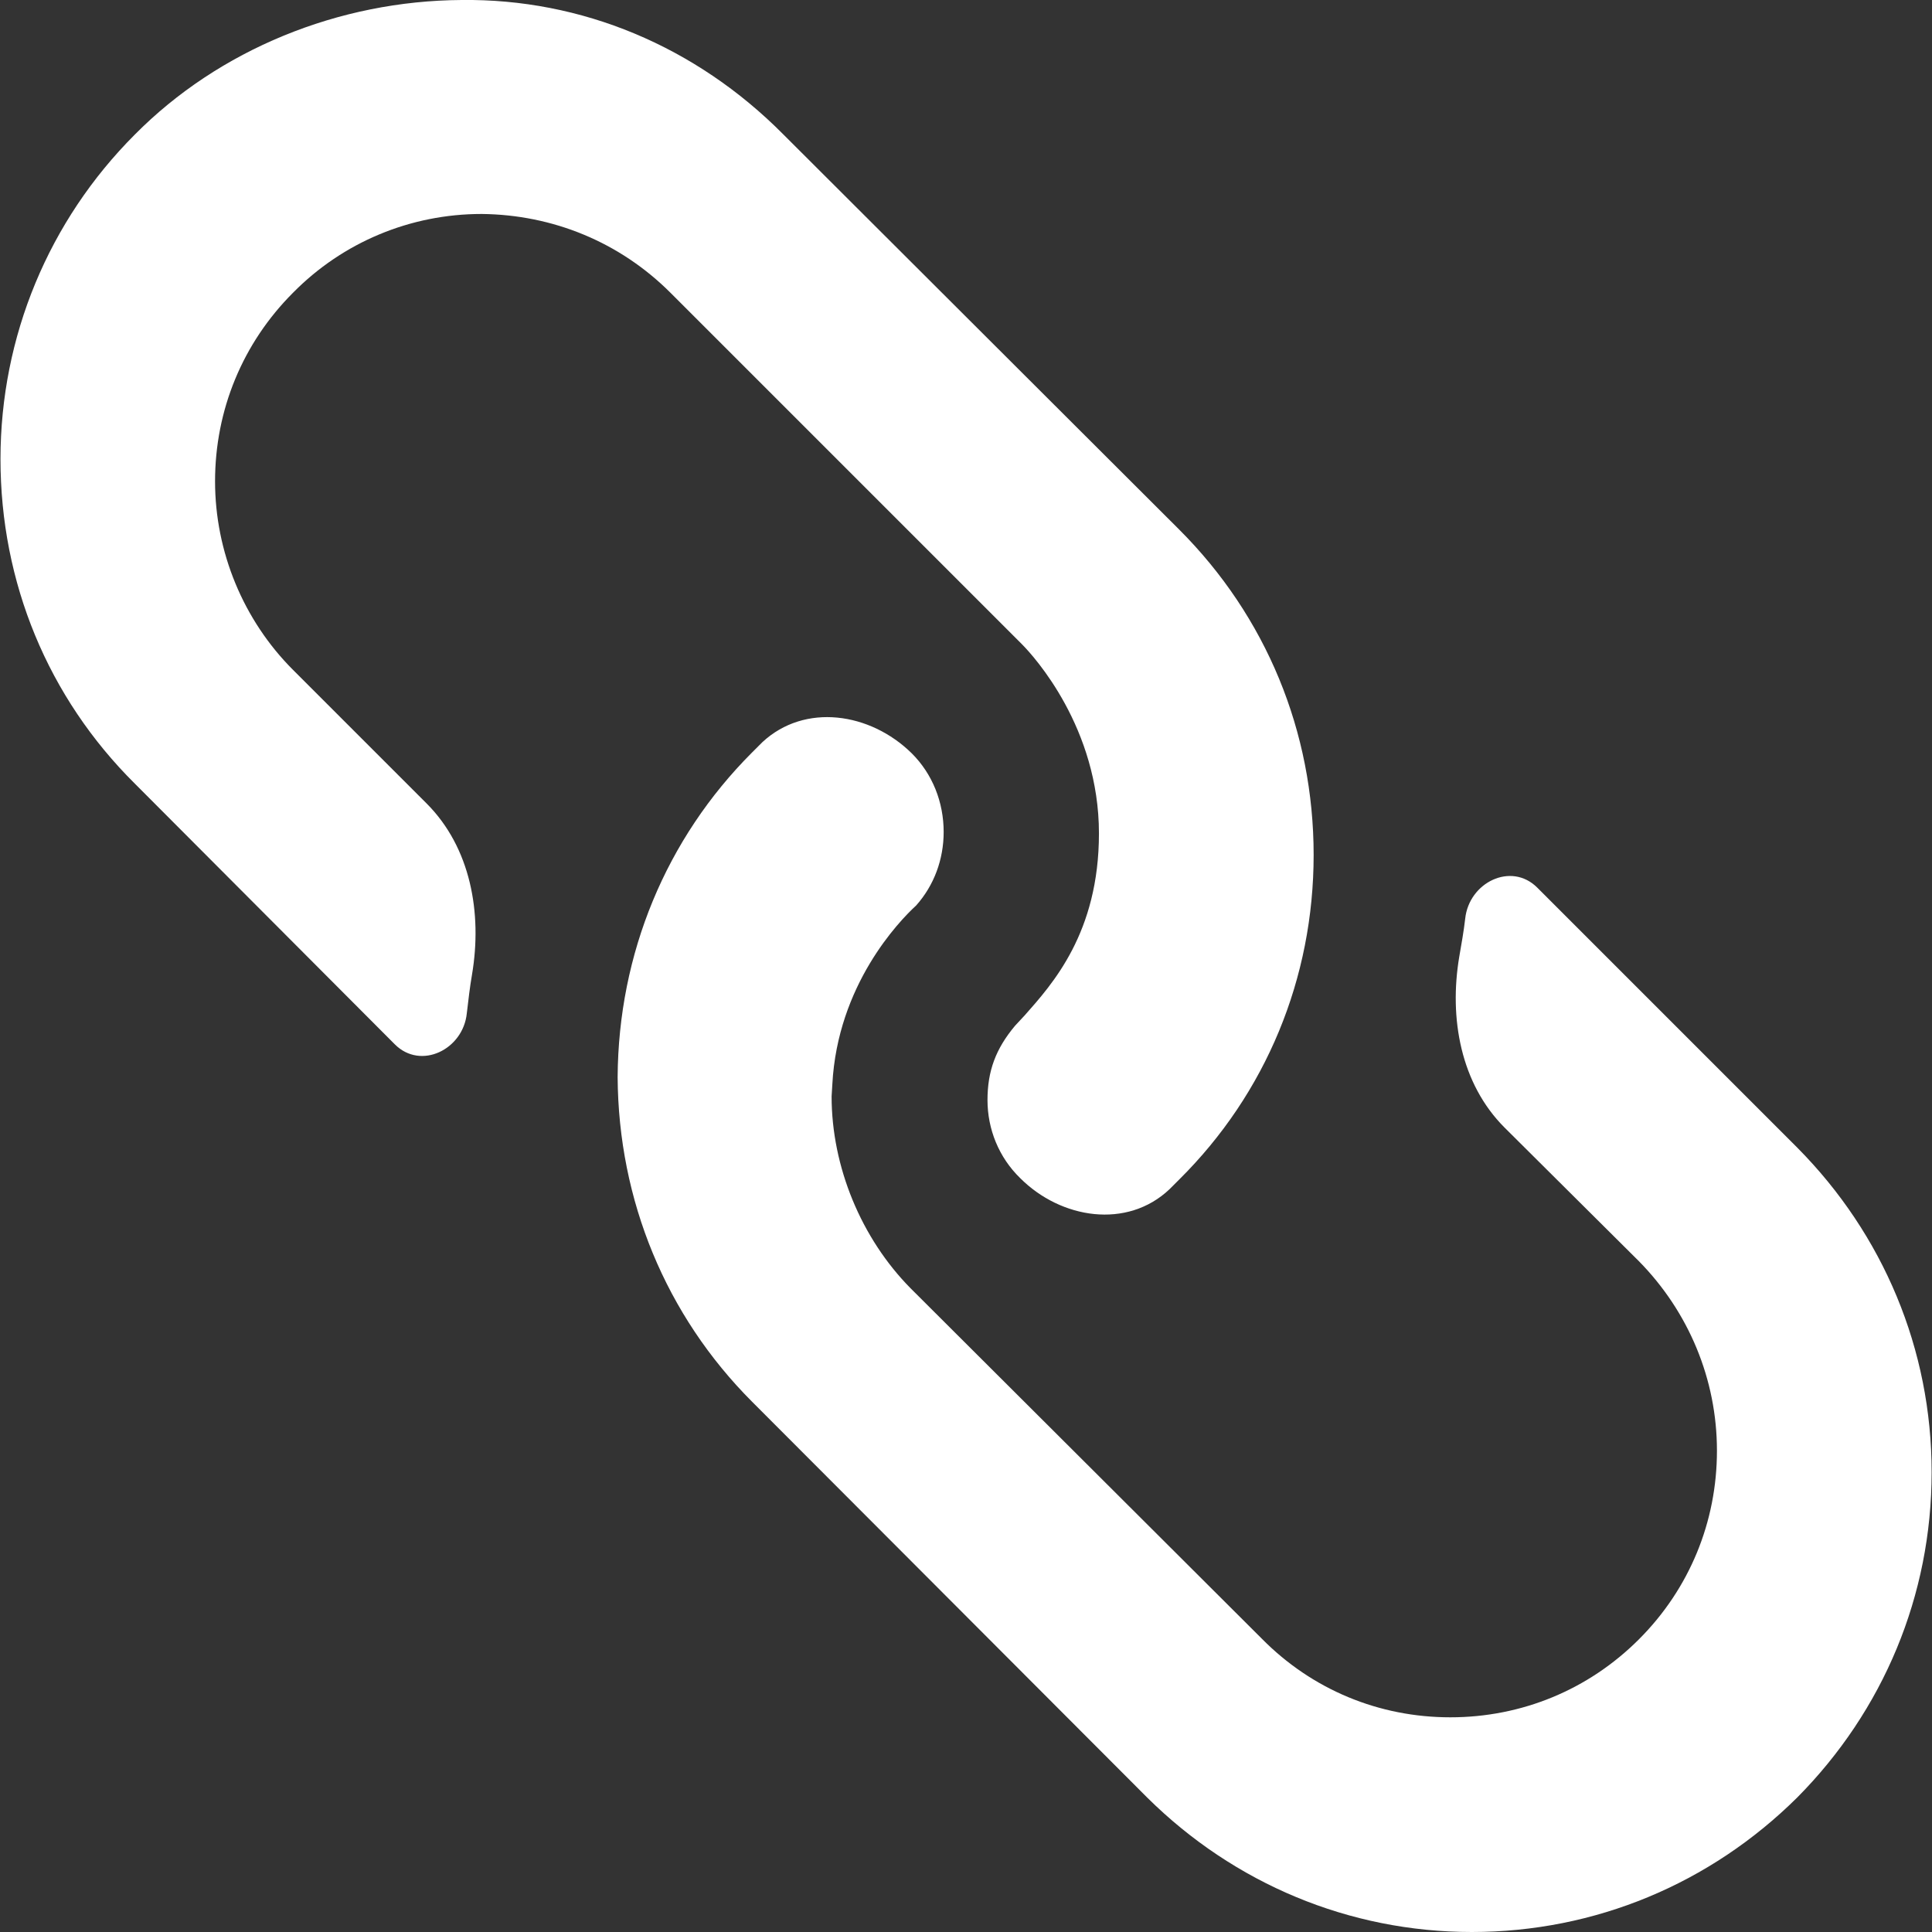 <?xml version="1.0" encoding="iso-8859-1"?>
<!-- Generator: Adobe Illustrator 17.0.0, SVG Export Plug-In . SVG Version: 6.00 Build 0)  -->
<!DOCTYPE svg PUBLIC "-//W3C//DTD SVG 1.1//EN" "http://www.w3.org/Graphics/SVG/1.1/DTD/svg11.dtd">
<svg version="1.1" id="Layer_1" xmlns="http://www.w3.org/2000/svg" xmlns:xlink="http://www.w3.org/1999/xlink" x="0px" y="0px"
	 width="16px" height="16px" viewBox="0 0 16 16" style="enable-background:new 0 0 16 16;" xml:space="preserve">
<rect x="0" y="0" width="16" height="16" fill="#333333" stroke="none"/>
<path style="fill:#FFFFFF;" d="M9.685,9.849c-0.351,0.332-0.898,0.246-1.236-0.092C8.271,9.584,8.178,9.35,8.178,9.11
	c0-0.24,0.068-0.424,0.228-0.615l0.08-0.086c0.228-0.258,0.615-0.683,0.615-1.507c0-0.873-0.535-1.464-0.64-1.569l-2.91-2.91
	C5.133,2.006,4.58,1.778,3.989,1.772c-0.591,0-1.15,0.234-1.562,0.652C2.009,2.842,1.781,3.396,1.781,3.986
	c0,0.584,0.234,1.15,0.646,1.562l1.107,1.107C3.897,7.019,3.995,7.56,3.909,8.071C3.891,8.175,3.879,8.28,3.866,8.391
	C3.836,8.692,3.485,8.864,3.27,8.649L1.117,6.49c-0.72-0.714-1.113-1.667-1.113-2.688c0-1.015,0.4-1.975,1.113-2.688
	C1.812,0.412,2.802,0.006,3.823,0c0.99-0.012,1.938,0.381,2.664,1.113l3.279,3.273c0.72,0.72,1.113,1.673,1.113,2.694
	c0,1.021-0.394,1.975-1.113,2.688L9.685,9.849z M9.501,14.887l-3.273-3.279C5.515,10.894,5.121,9.941,5.115,8.92
	c0.006-1.021,0.4-1.975,1.113-2.688l0.086-0.086c0.351-0.326,0.892-0.246,1.236,0.092C7.723,6.41,7.815,6.644,7.815,6.89
	c0,0.228-0.08,0.443-0.228,0.609C7.446,7.628,6.936,8.157,6.893,8.981L6.887,9.08c0,0.584,0.246,1.175,0.652,1.587l2.91,2.903
	c0.418,0.424,0.972,0.652,1.562,0.652c0.591,0,1.144-0.228,1.562-0.646c0.418-0.418,0.646-0.972,0.646-1.562
	c0-0.591-0.234-1.15-0.646-1.569L12.46,9.338c-0.363-0.363-0.461-0.904-0.375-1.415c0.018-0.105,0.037-0.209,0.049-0.314
	c0.031-0.301,0.381-0.474,0.597-0.258l2.153,2.153c0.714,0.72,1.113,1.673,1.113,2.688c0,1.021-0.4,1.975-1.113,2.694
	C14.164,15.6,13.21,16,12.189,16C11.174,16,10.221,15.6,9.501,14.887z"/>
</svg>
